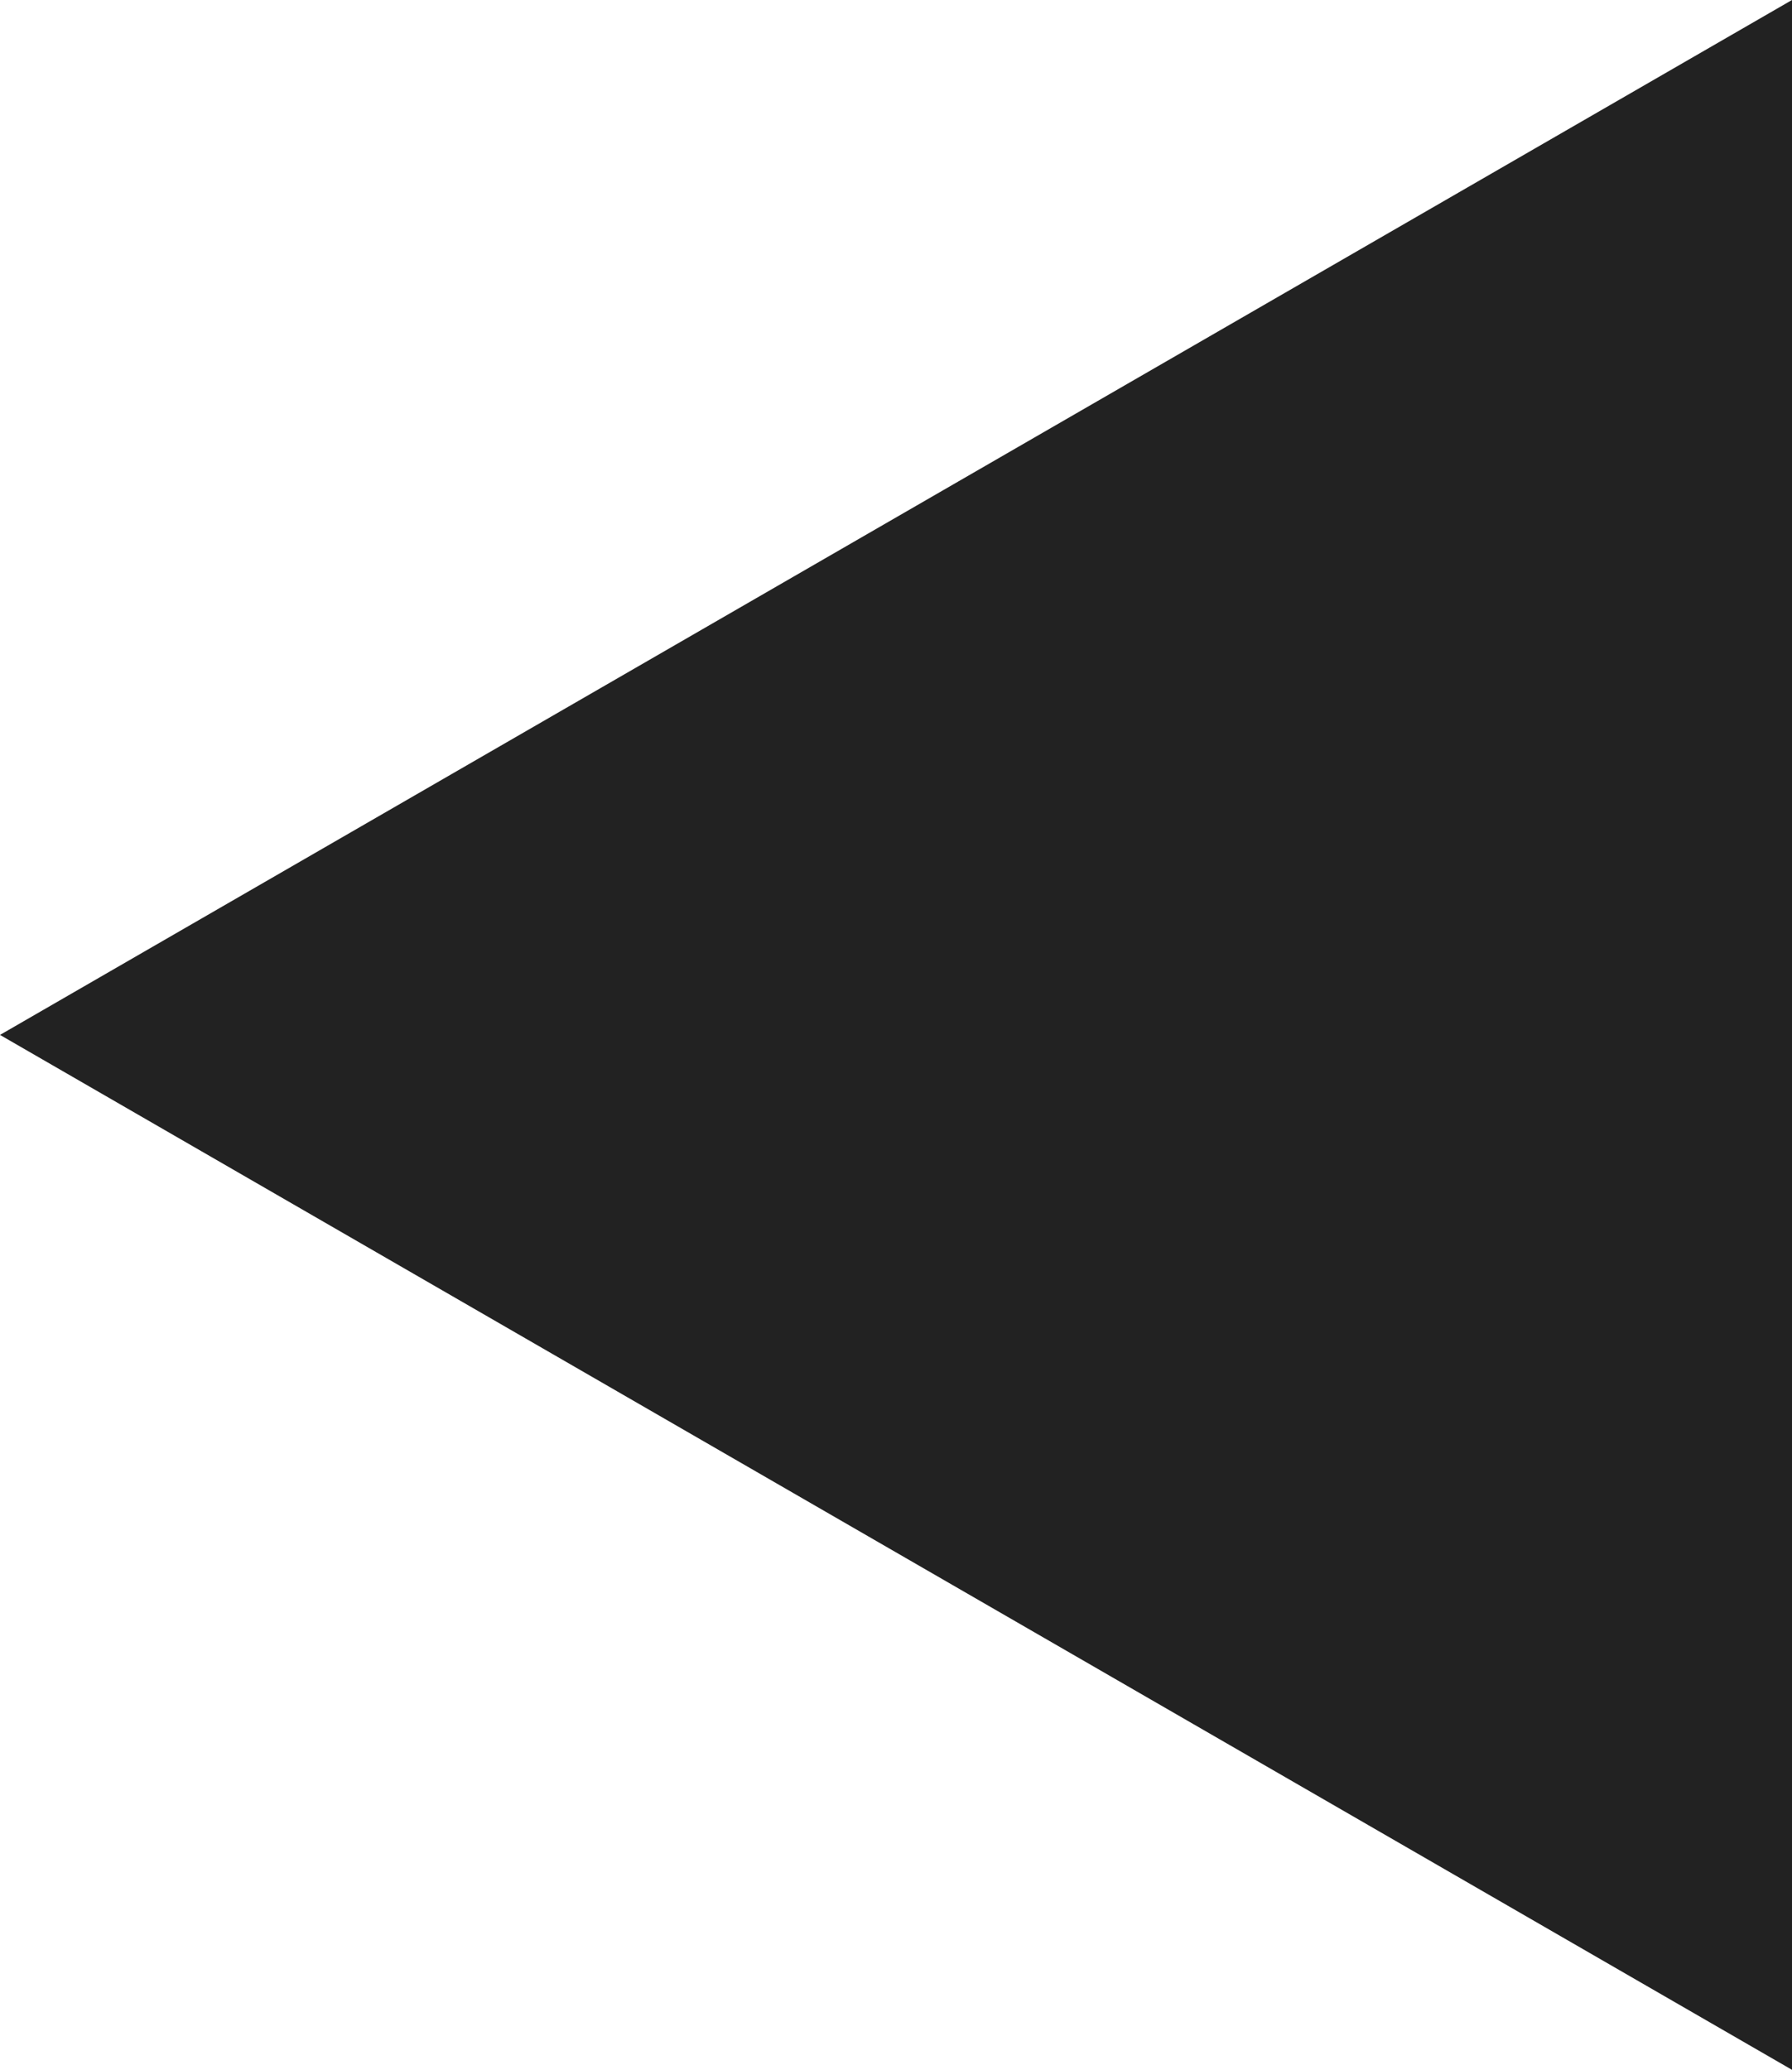 <?xml version="1.0"?>
<svg width="152.188" height="175.732" xmlns="http://www.w3.org/2000/svg" preserveAspectRatio="none">

 <g>
  <title>background</title>
  <rect fill="none" id="canvas_background" height="402" width="582" y="-1" x="-1"/>
 </g>
 <g>
  <title>Layer 1</title>
  <g transform="rotate(-180 76.094,87.866) " id="layer1">
   <path fill="#222" id="path2987" d="m0,175.732l0,-87.866l0,-87.866l76.094,43.933l76.094,43.933l-76.094,43.933l-76.094,43.933z"/>
  </g>
 </g>
</svg>